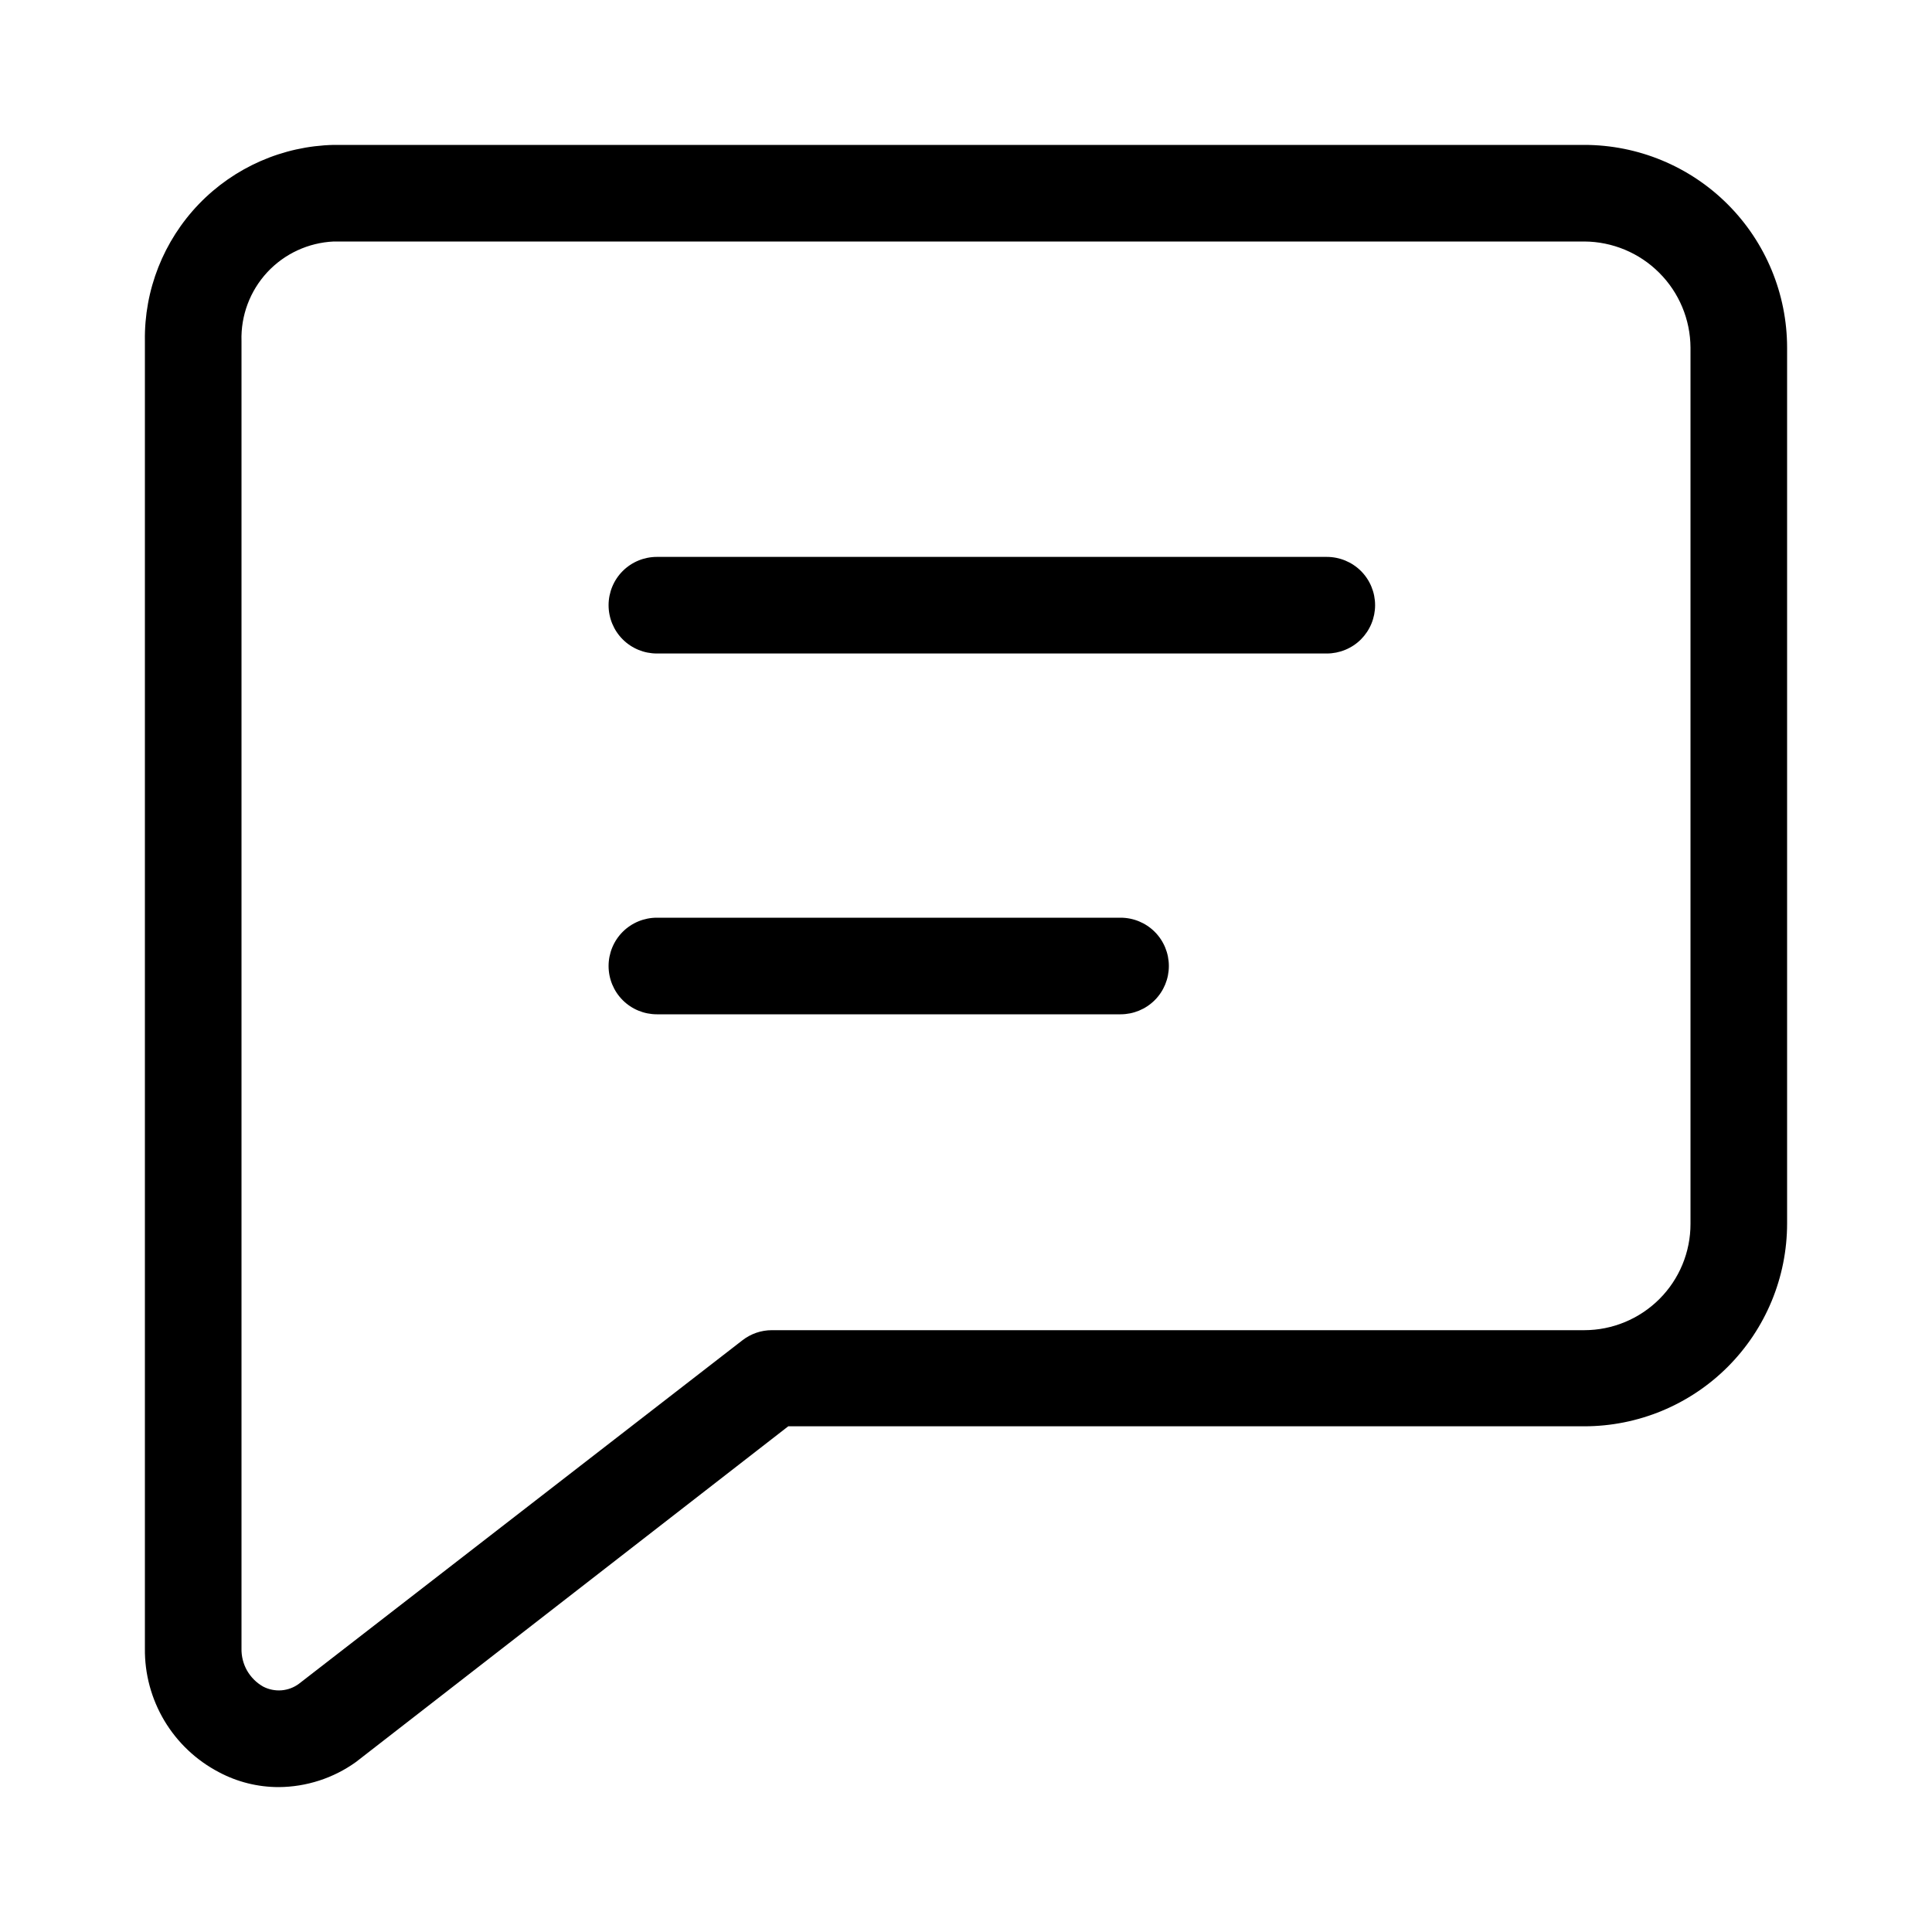 <svg width="32" height="32" viewBox="0 0 32 32" fill="none" xmlns="http://www.w3.org/2000/svg">
<path d="M4.616 29.6C4.27 29.6 3.929 29.515 3.624 29.352C3.251 29.157 2.939 28.862 2.723 28.501C2.507 28.139 2.395 27.725 2.4 27.304V5.648C2.387 4.803 2.709 3.988 3.295 3.379C3.881 2.771 4.684 2.419 5.528 2.4H26.24C27.131 2.4 27.986 2.754 28.616 3.384C29.246 4.014 29.6 4.869 29.6 5.76V20.264C29.6 21.155 29.246 22.01 28.616 22.64C27.986 23.27 27.131 23.624 26.24 23.624H13.056L5.896 29.184C5.523 29.452 5.076 29.597 4.616 29.6ZM5.528 4C5.108 4.019 4.712 4.202 4.426 4.51C4.14 4.819 3.987 5.228 4 5.648V27.304C3.997 27.432 4.029 27.559 4.092 27.67C4.156 27.781 4.248 27.873 4.36 27.936C4.453 27.984 4.558 28.005 4.663 27.997C4.768 27.988 4.868 27.951 4.952 27.888L12.296 22.2C12.436 22.091 12.607 22.032 12.784 22.032H26.24C26.707 22.032 27.154 21.846 27.485 21.516C27.815 21.186 28 20.739 28 20.272V5.76C27.998 5.294 27.812 4.847 27.482 4.518C27.153 4.188 26.706 4.002 26.24 4H5.528ZM22.776 10.024C22.776 9.812 22.692 9.608 22.542 9.458C22.392 9.308 22.188 9.224 21.976 9.224H10.88C10.668 9.224 10.464 9.308 10.314 9.458C10.164 9.608 10.08 9.812 10.08 10.024C10.08 10.236 10.164 10.44 10.314 10.59C10.464 10.74 10.668 10.824 10.88 10.824H21.976C22.081 10.824 22.185 10.803 22.282 10.763C22.379 10.723 22.468 10.664 22.542 10.59C22.616 10.515 22.675 10.427 22.715 10.33C22.755 10.233 22.776 10.129 22.776 10.024ZM19.36 16C19.36 15.788 19.276 15.584 19.126 15.434C18.976 15.284 18.772 15.2 18.56 15.2H10.88C10.668 15.2 10.464 15.284 10.314 15.434C10.164 15.584 10.08 15.788 10.08 16C10.08 16.212 10.164 16.416 10.314 16.566C10.464 16.716 10.668 16.8 10.88 16.8H18.56C18.772 16.8 18.976 16.716 19.126 16.566C19.276 16.416 19.36 16.212 19.36 16Z" fill="black"/>
</svg>
